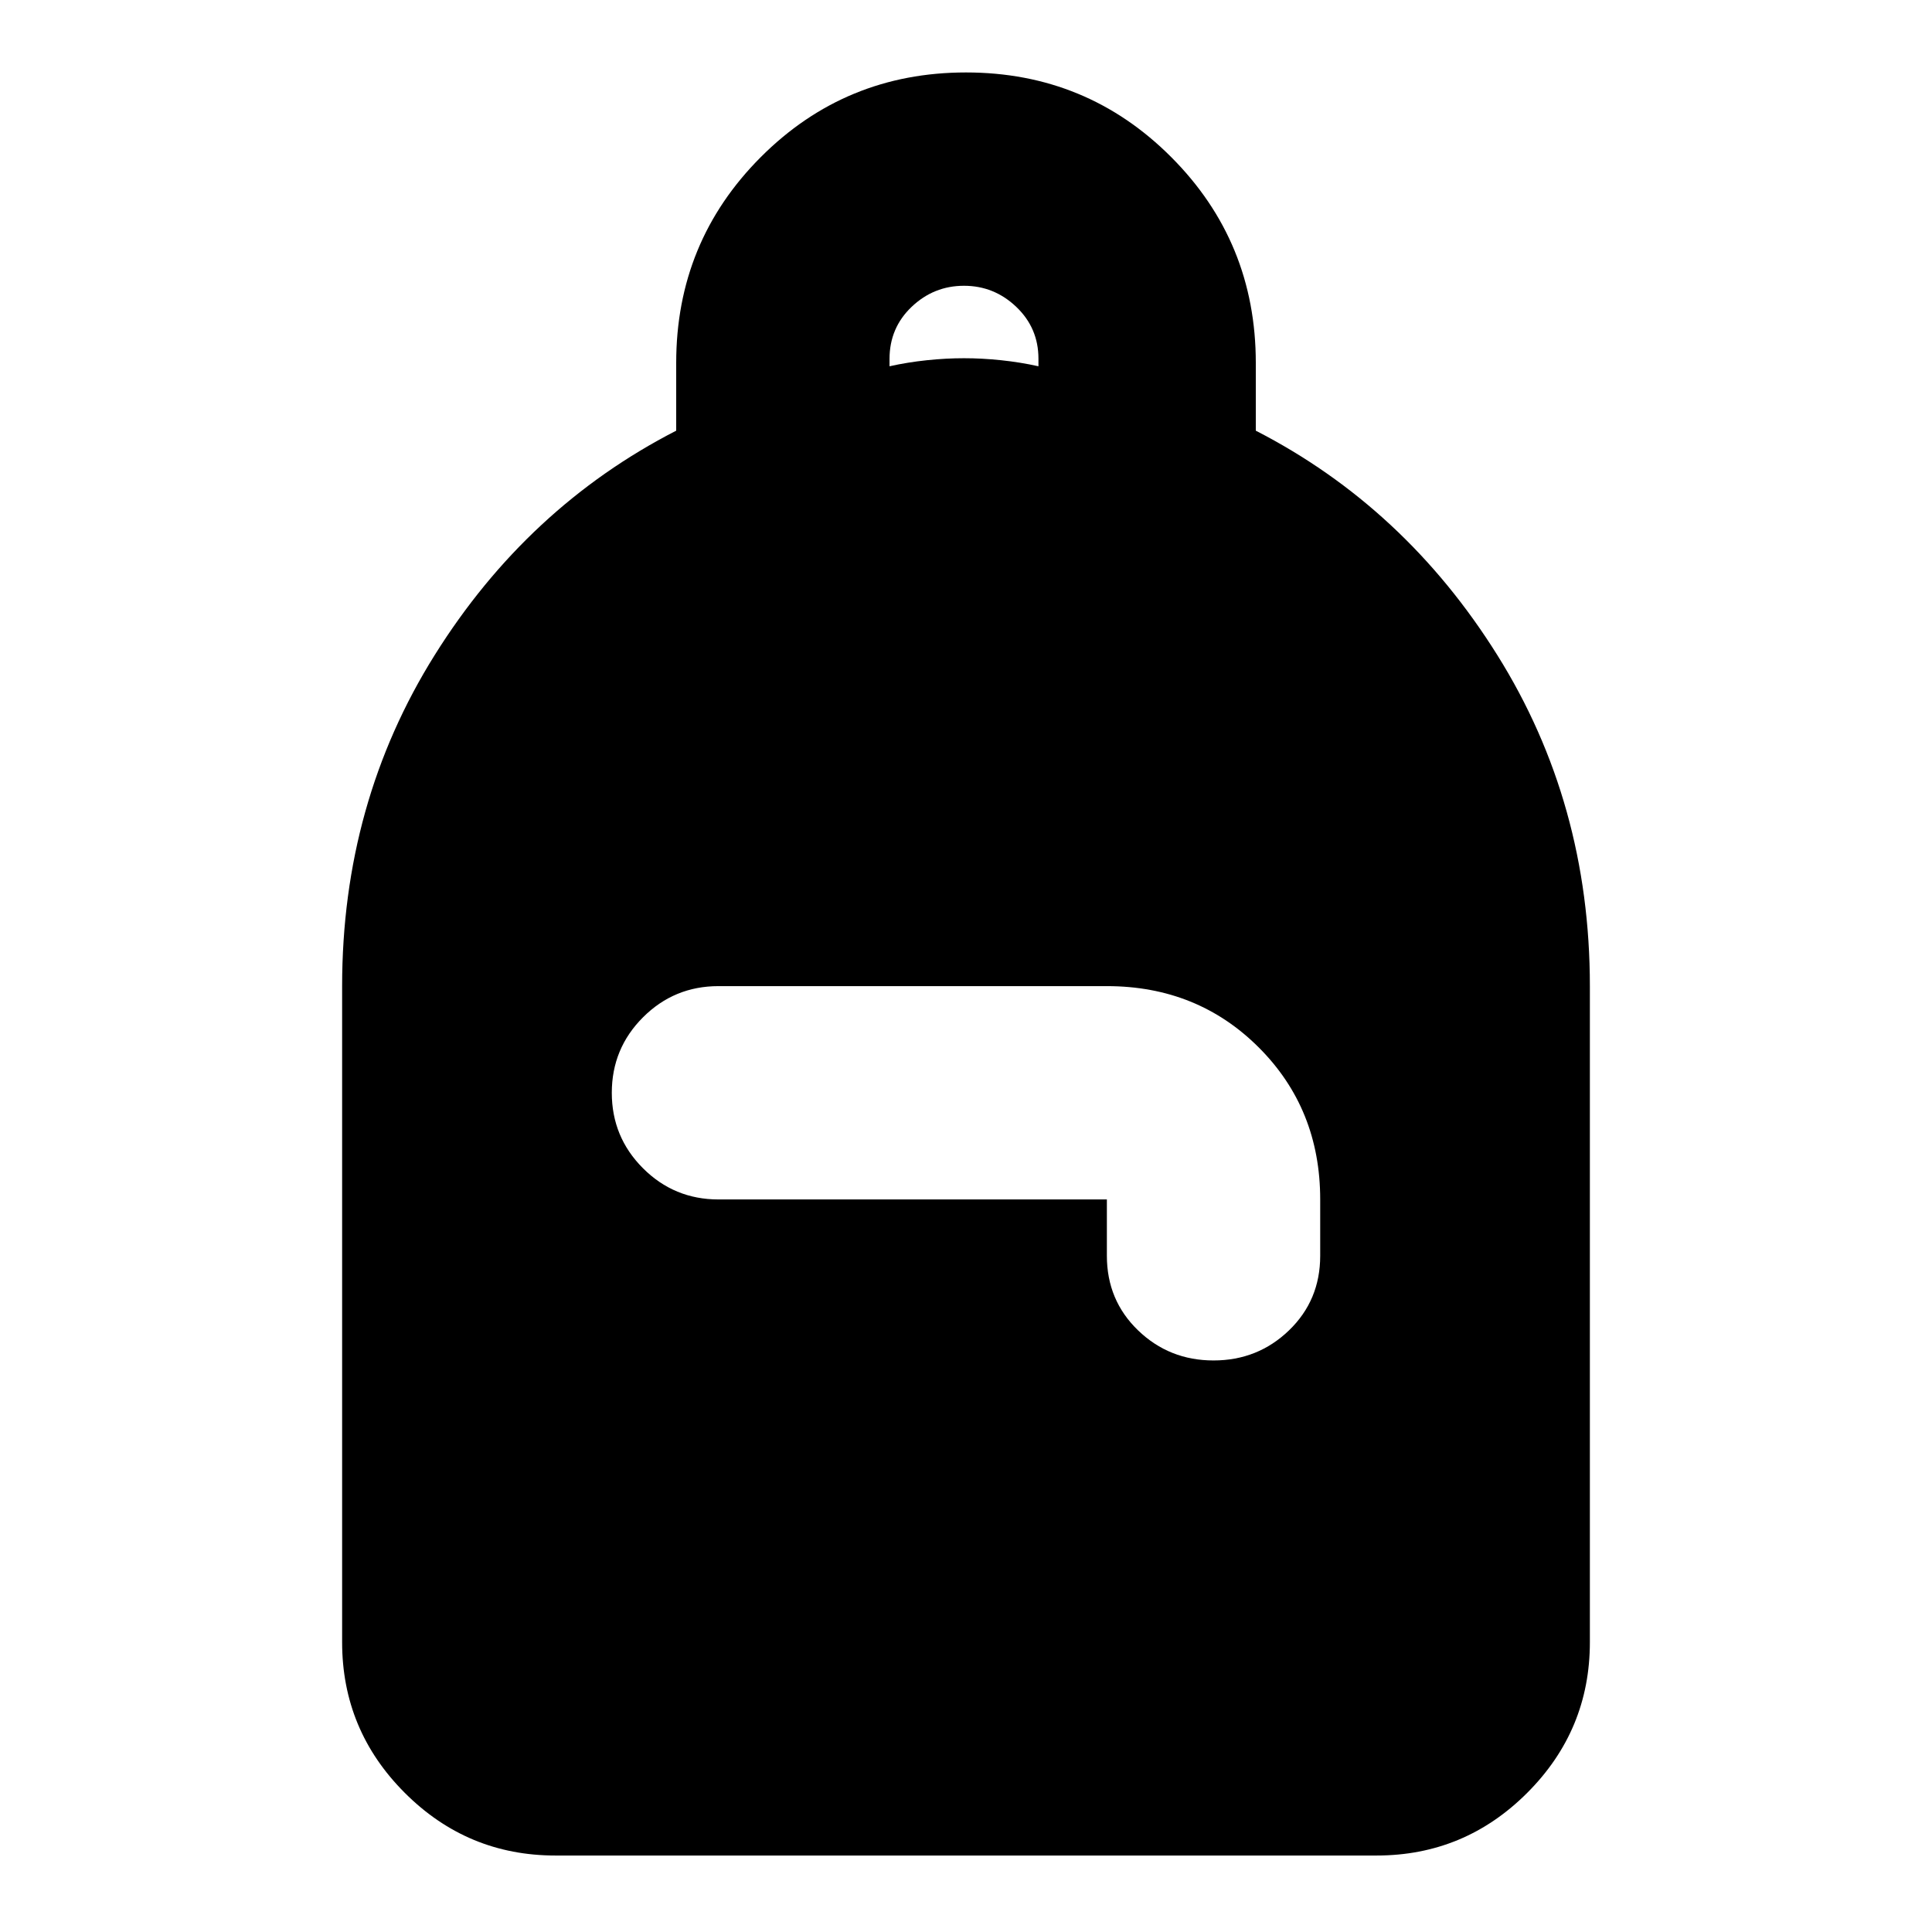 <svg xmlns="http://www.w3.org/2000/svg" height="24" viewBox="0 -960 960 960" width="24"><path d="M276-38q-43.73 0-74.86-31.14Q170-100.28 170-144v-326q0-91 46-164.5T336-746v-33.68q0-60.13 42-102.23Q420-924 480-924t102 42.09q42 42.1 42 102.23V-746q74 38 120 111.5T790-470v326q0 43.72-31.14 74.86T684-38H276Zm327-246q22 0 37.5-14.95T656-336v-28q0-45-30.5-75.5T550-470H357q-22 0-37.5 15.5T304-417q0 22 15.5 37.5T357-364h193v28q0 22.1 15.5 37.05Q581-284 603-284ZM442-778q9-2 18.5-3t18.5-1q9 0 18.5 1t18.5 3v-3.79q0-15.21-11-25.71T479-818q-15 0-26 10.45-11 10.46-11 25.91v3.64Z"/></svg>